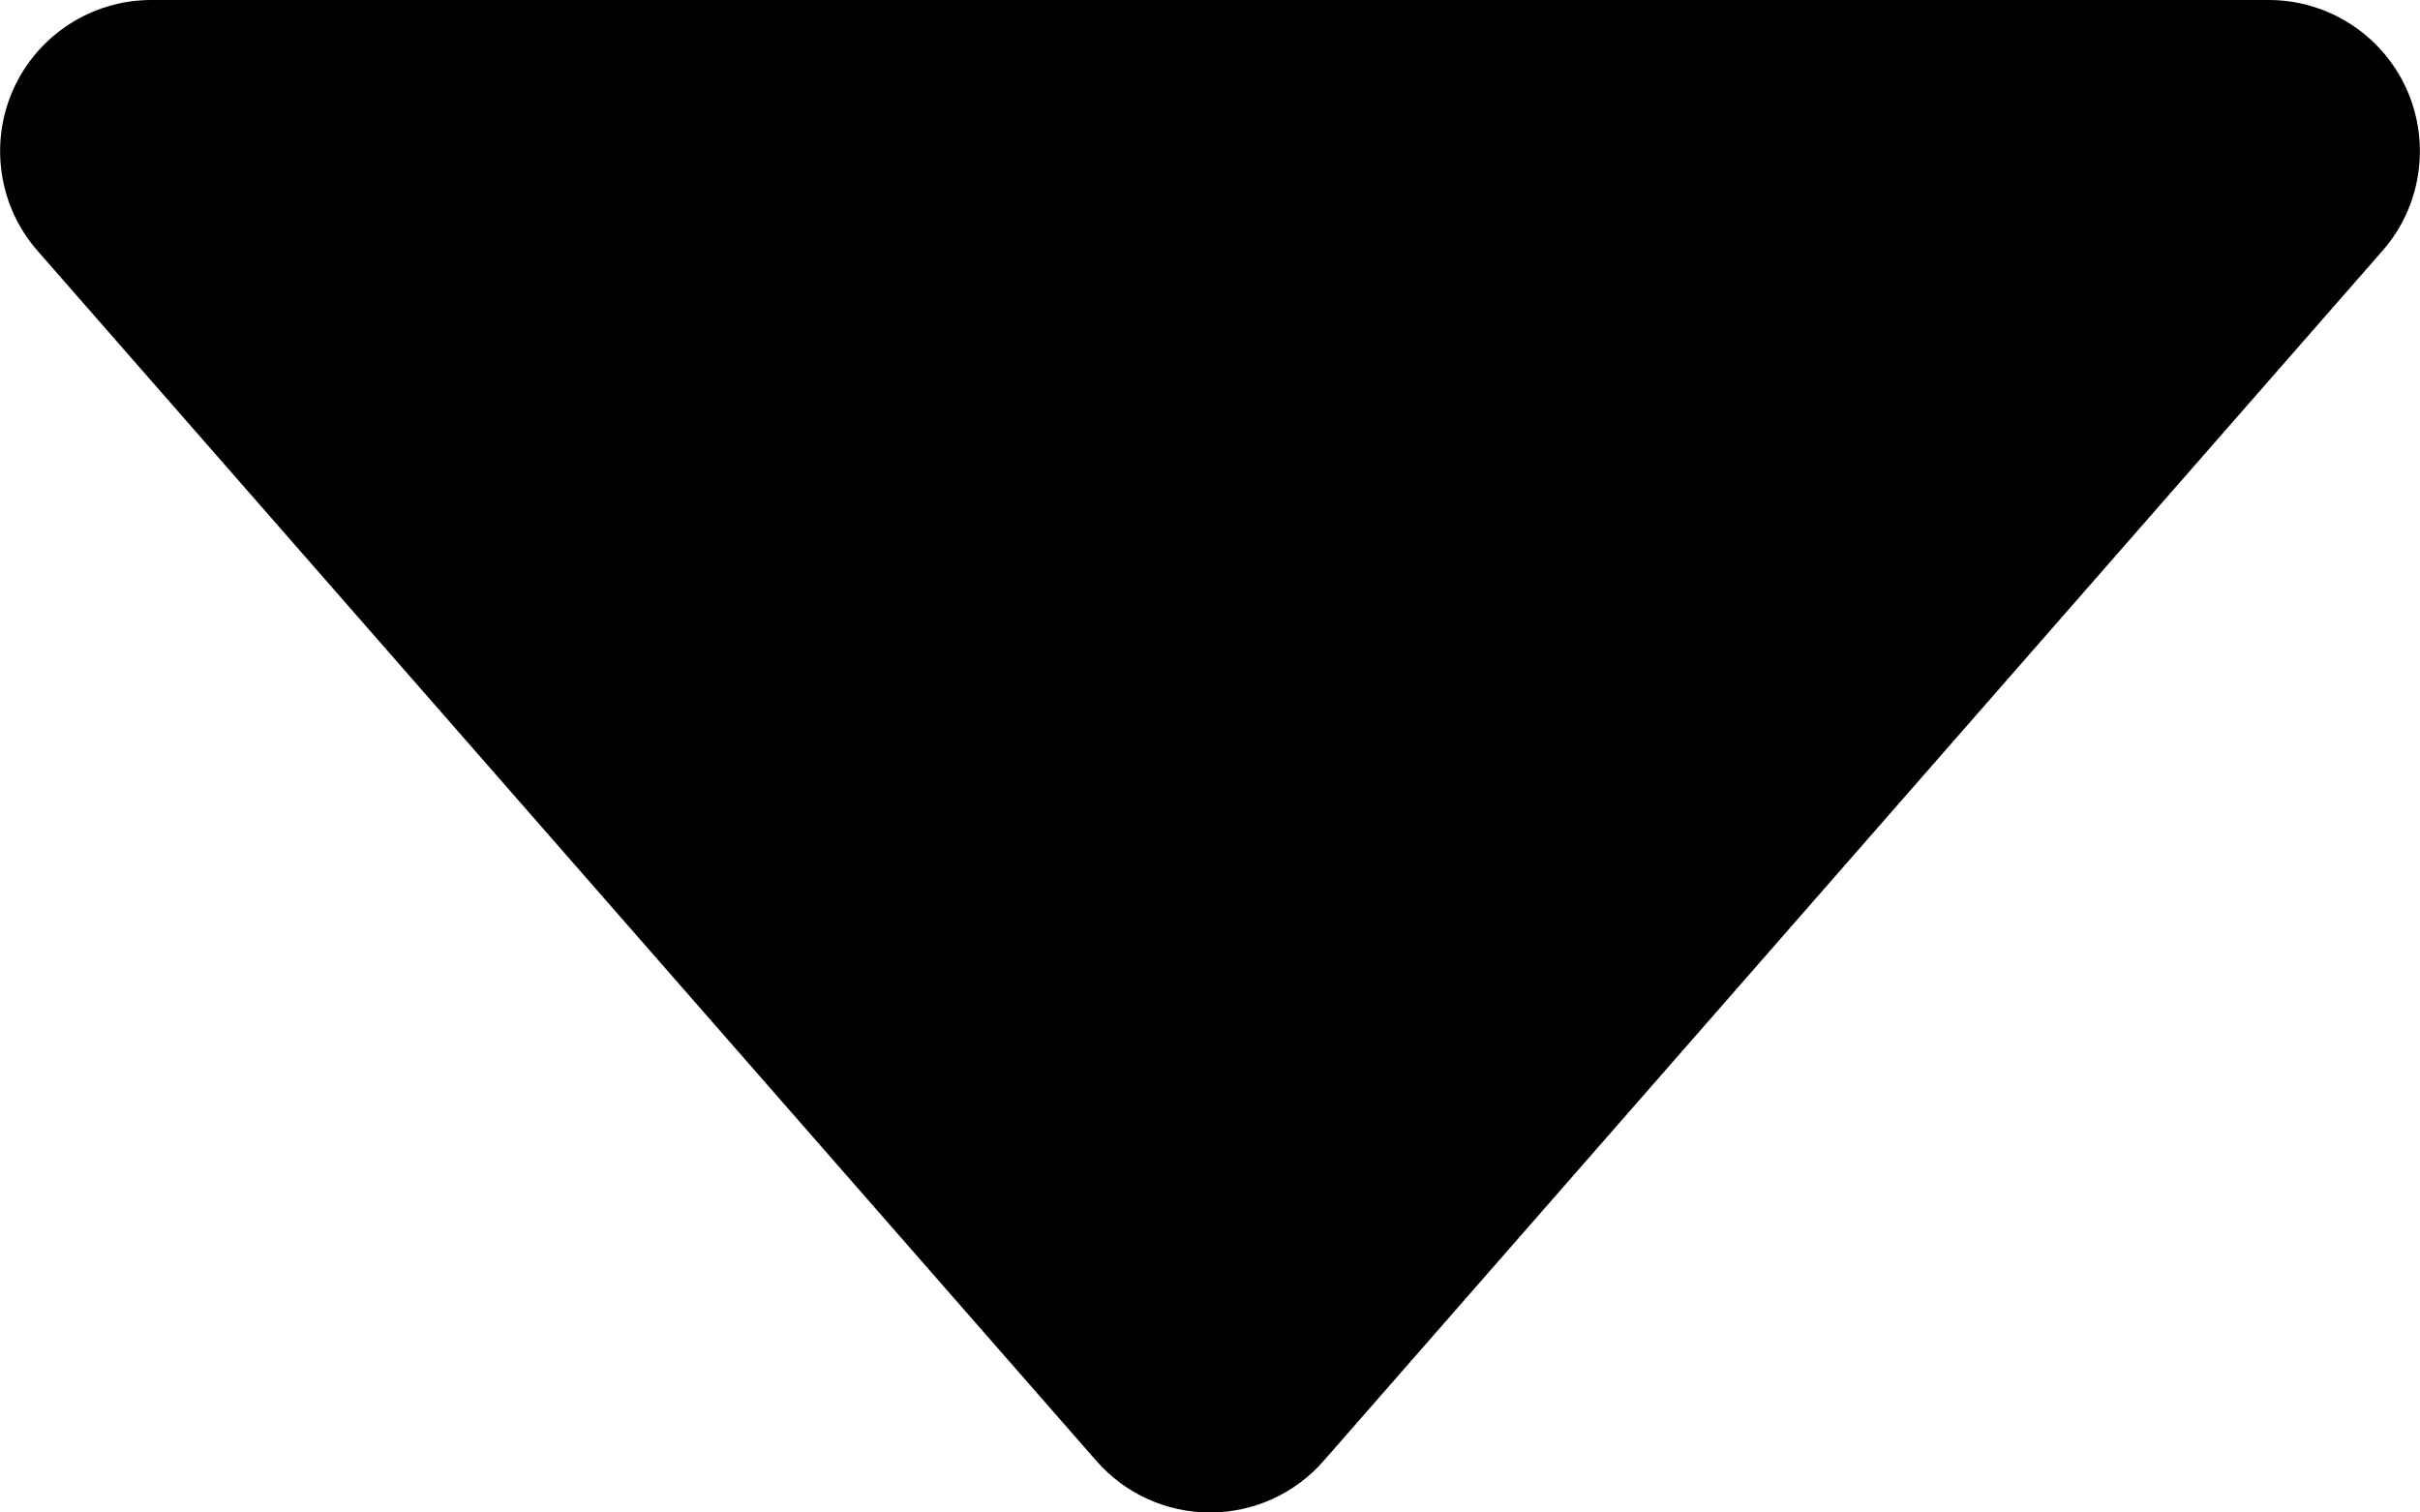 <svg width="8" height="5" viewBox="0 0 8 5" fill="none" xmlns="http://www.w3.org/2000/svg">
<path fill-rule="evenodd" clip-rule="evenodd" d="M0.045 0.293C0.126 0.115 0.304 0 0.5 0H7.5C7.696 0 7.874 0.115 7.955 0.293C8.036 0.472 8.005 0.682 7.876 0.829L4.376 4.829C4.281 4.938 4.144 5 4 5C3.856 5 3.719 4.938 3.624 4.829L0.124 0.829C-0.005 0.682 -0.036 0.472 0.045 0.293Z" fill="black"/>
</svg>
